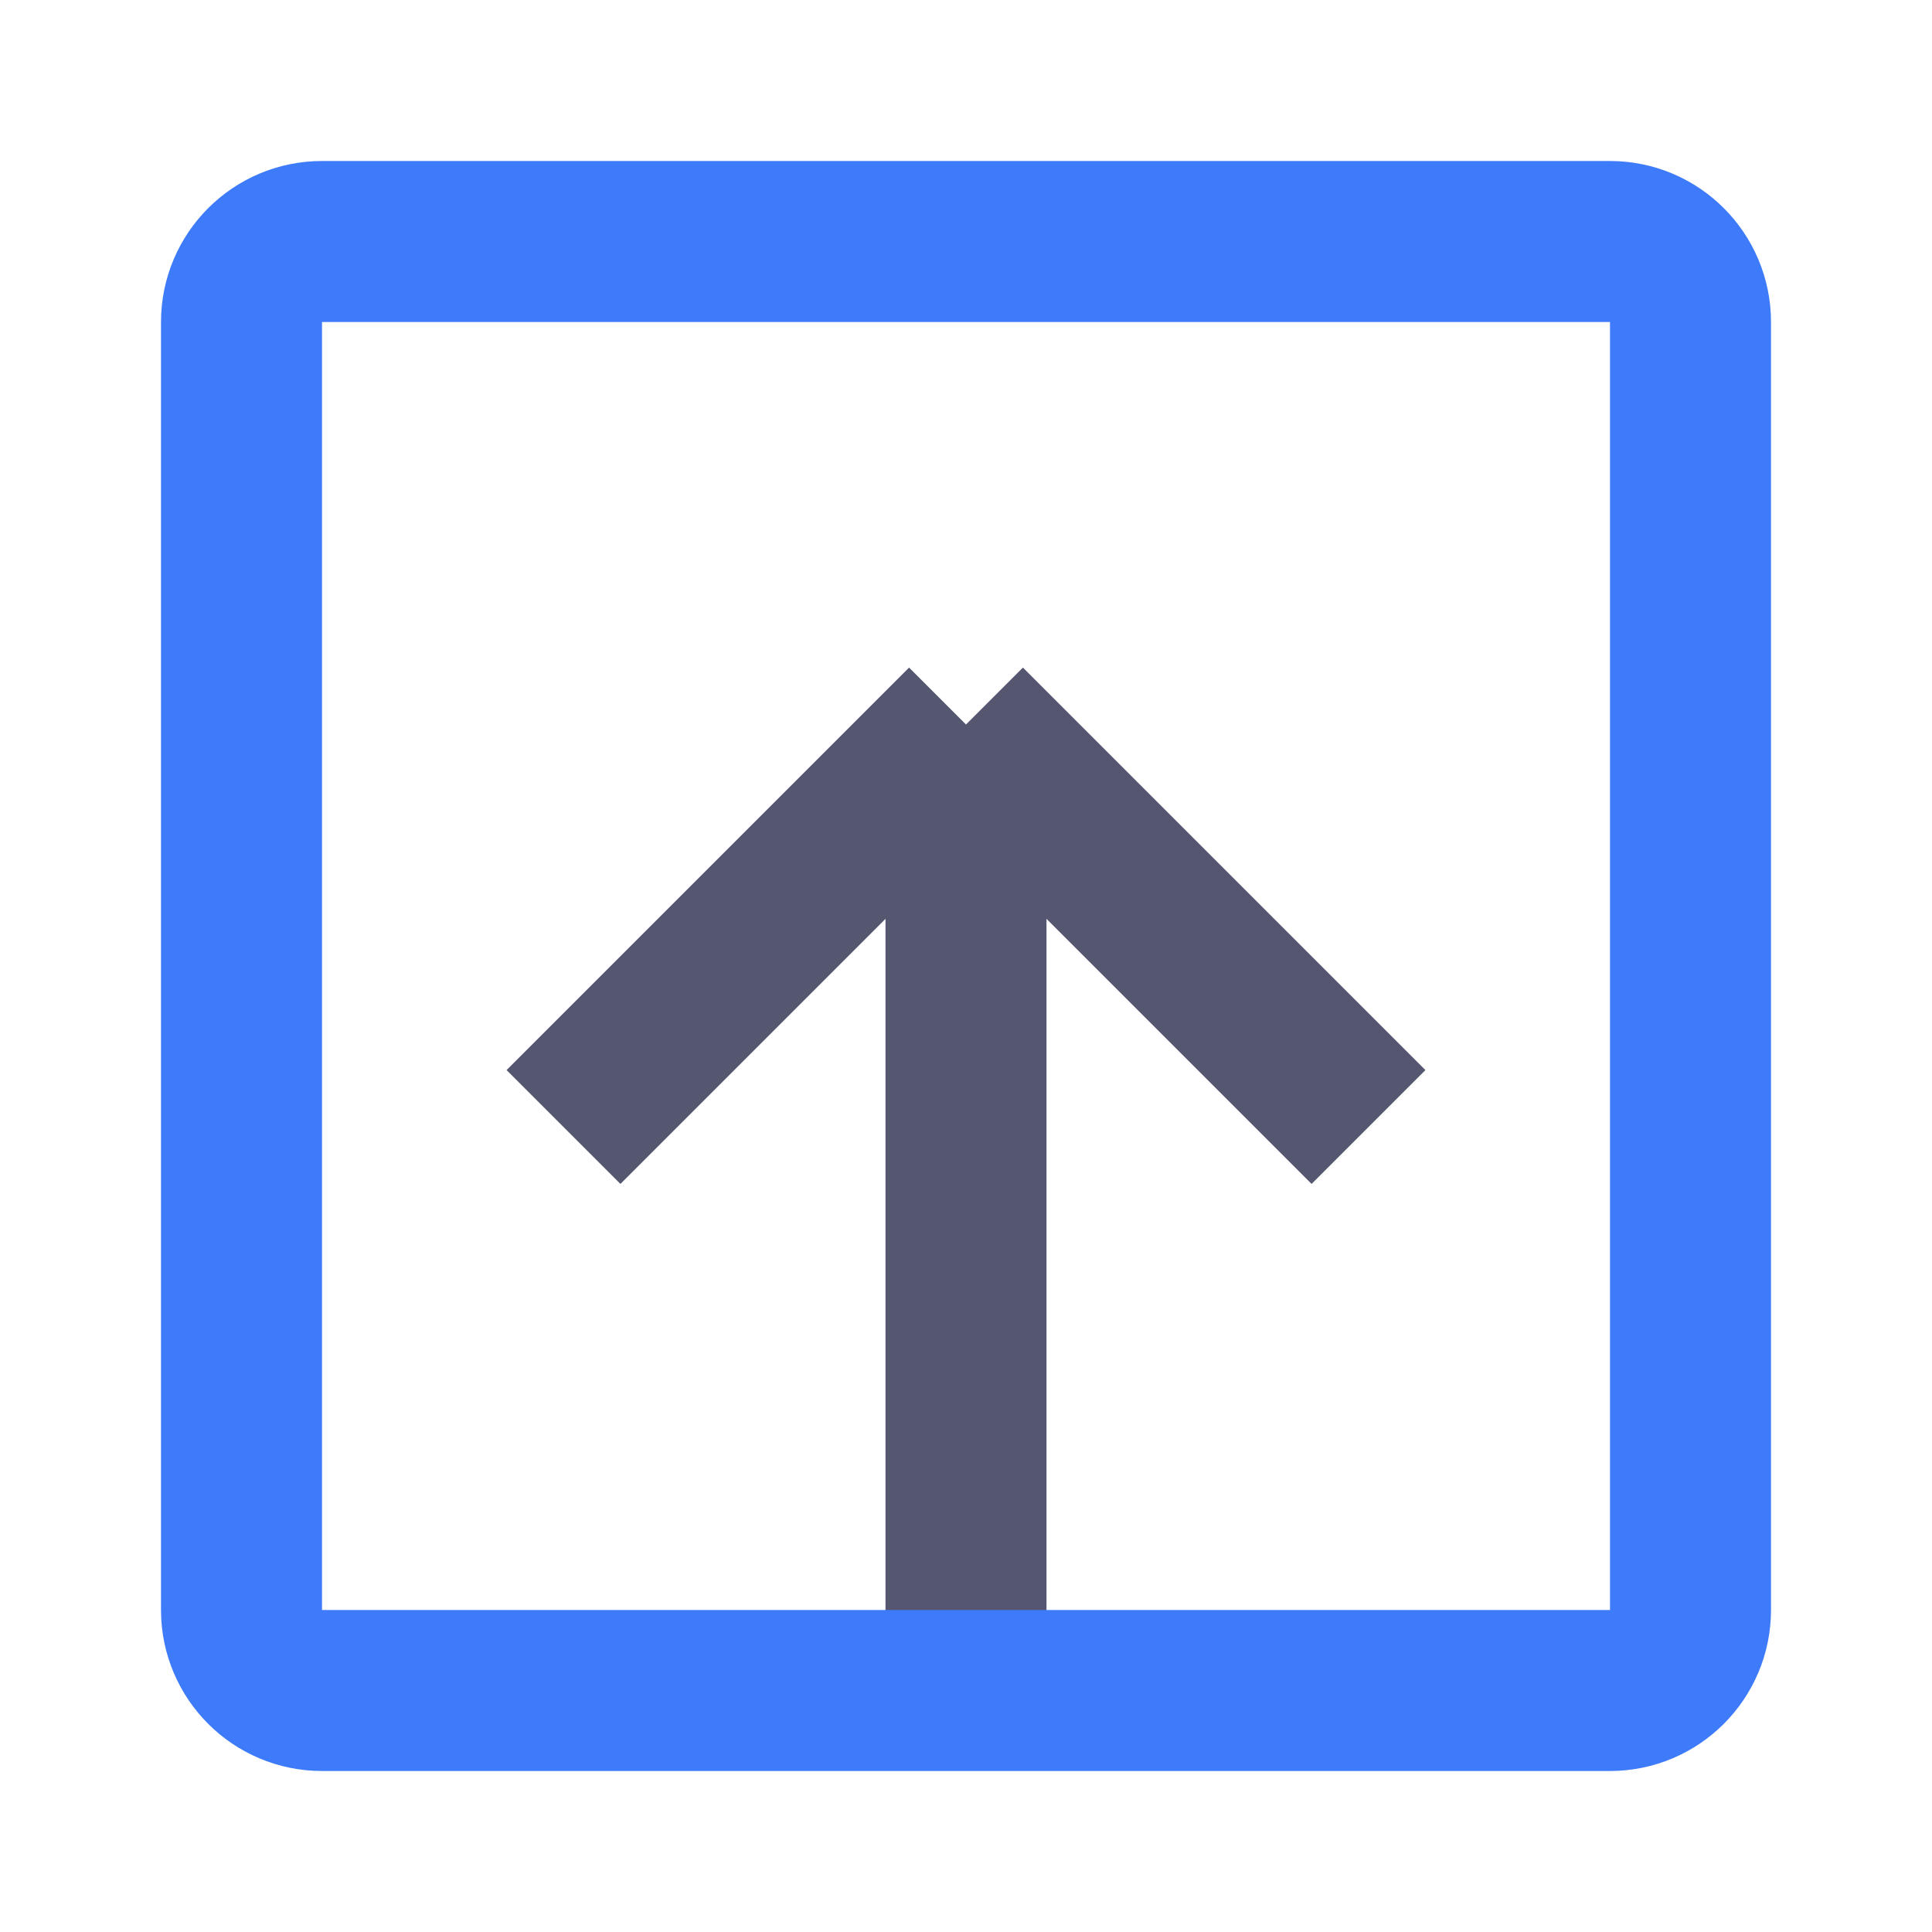 <svg width="24" height="24" viewBox="0 0 24 24" fill="none" xmlns="http://www.w3.org/2000/svg">
<path d="M12 21L12 9M12 9L7 14M12 9L17 14" stroke="#555770" stroke-width="2"/>
<path d="M3 4L3 20C3 20.552 3.448 21 4 21L12 21L20 21C20.552 21 21 20.552 21 20L21 4C21 3.448 20.552 3 20 3L4 3C3.448 3 3 3.448 3 4Z" stroke="#3E7BFA" stroke-width="2"/>
</svg>
